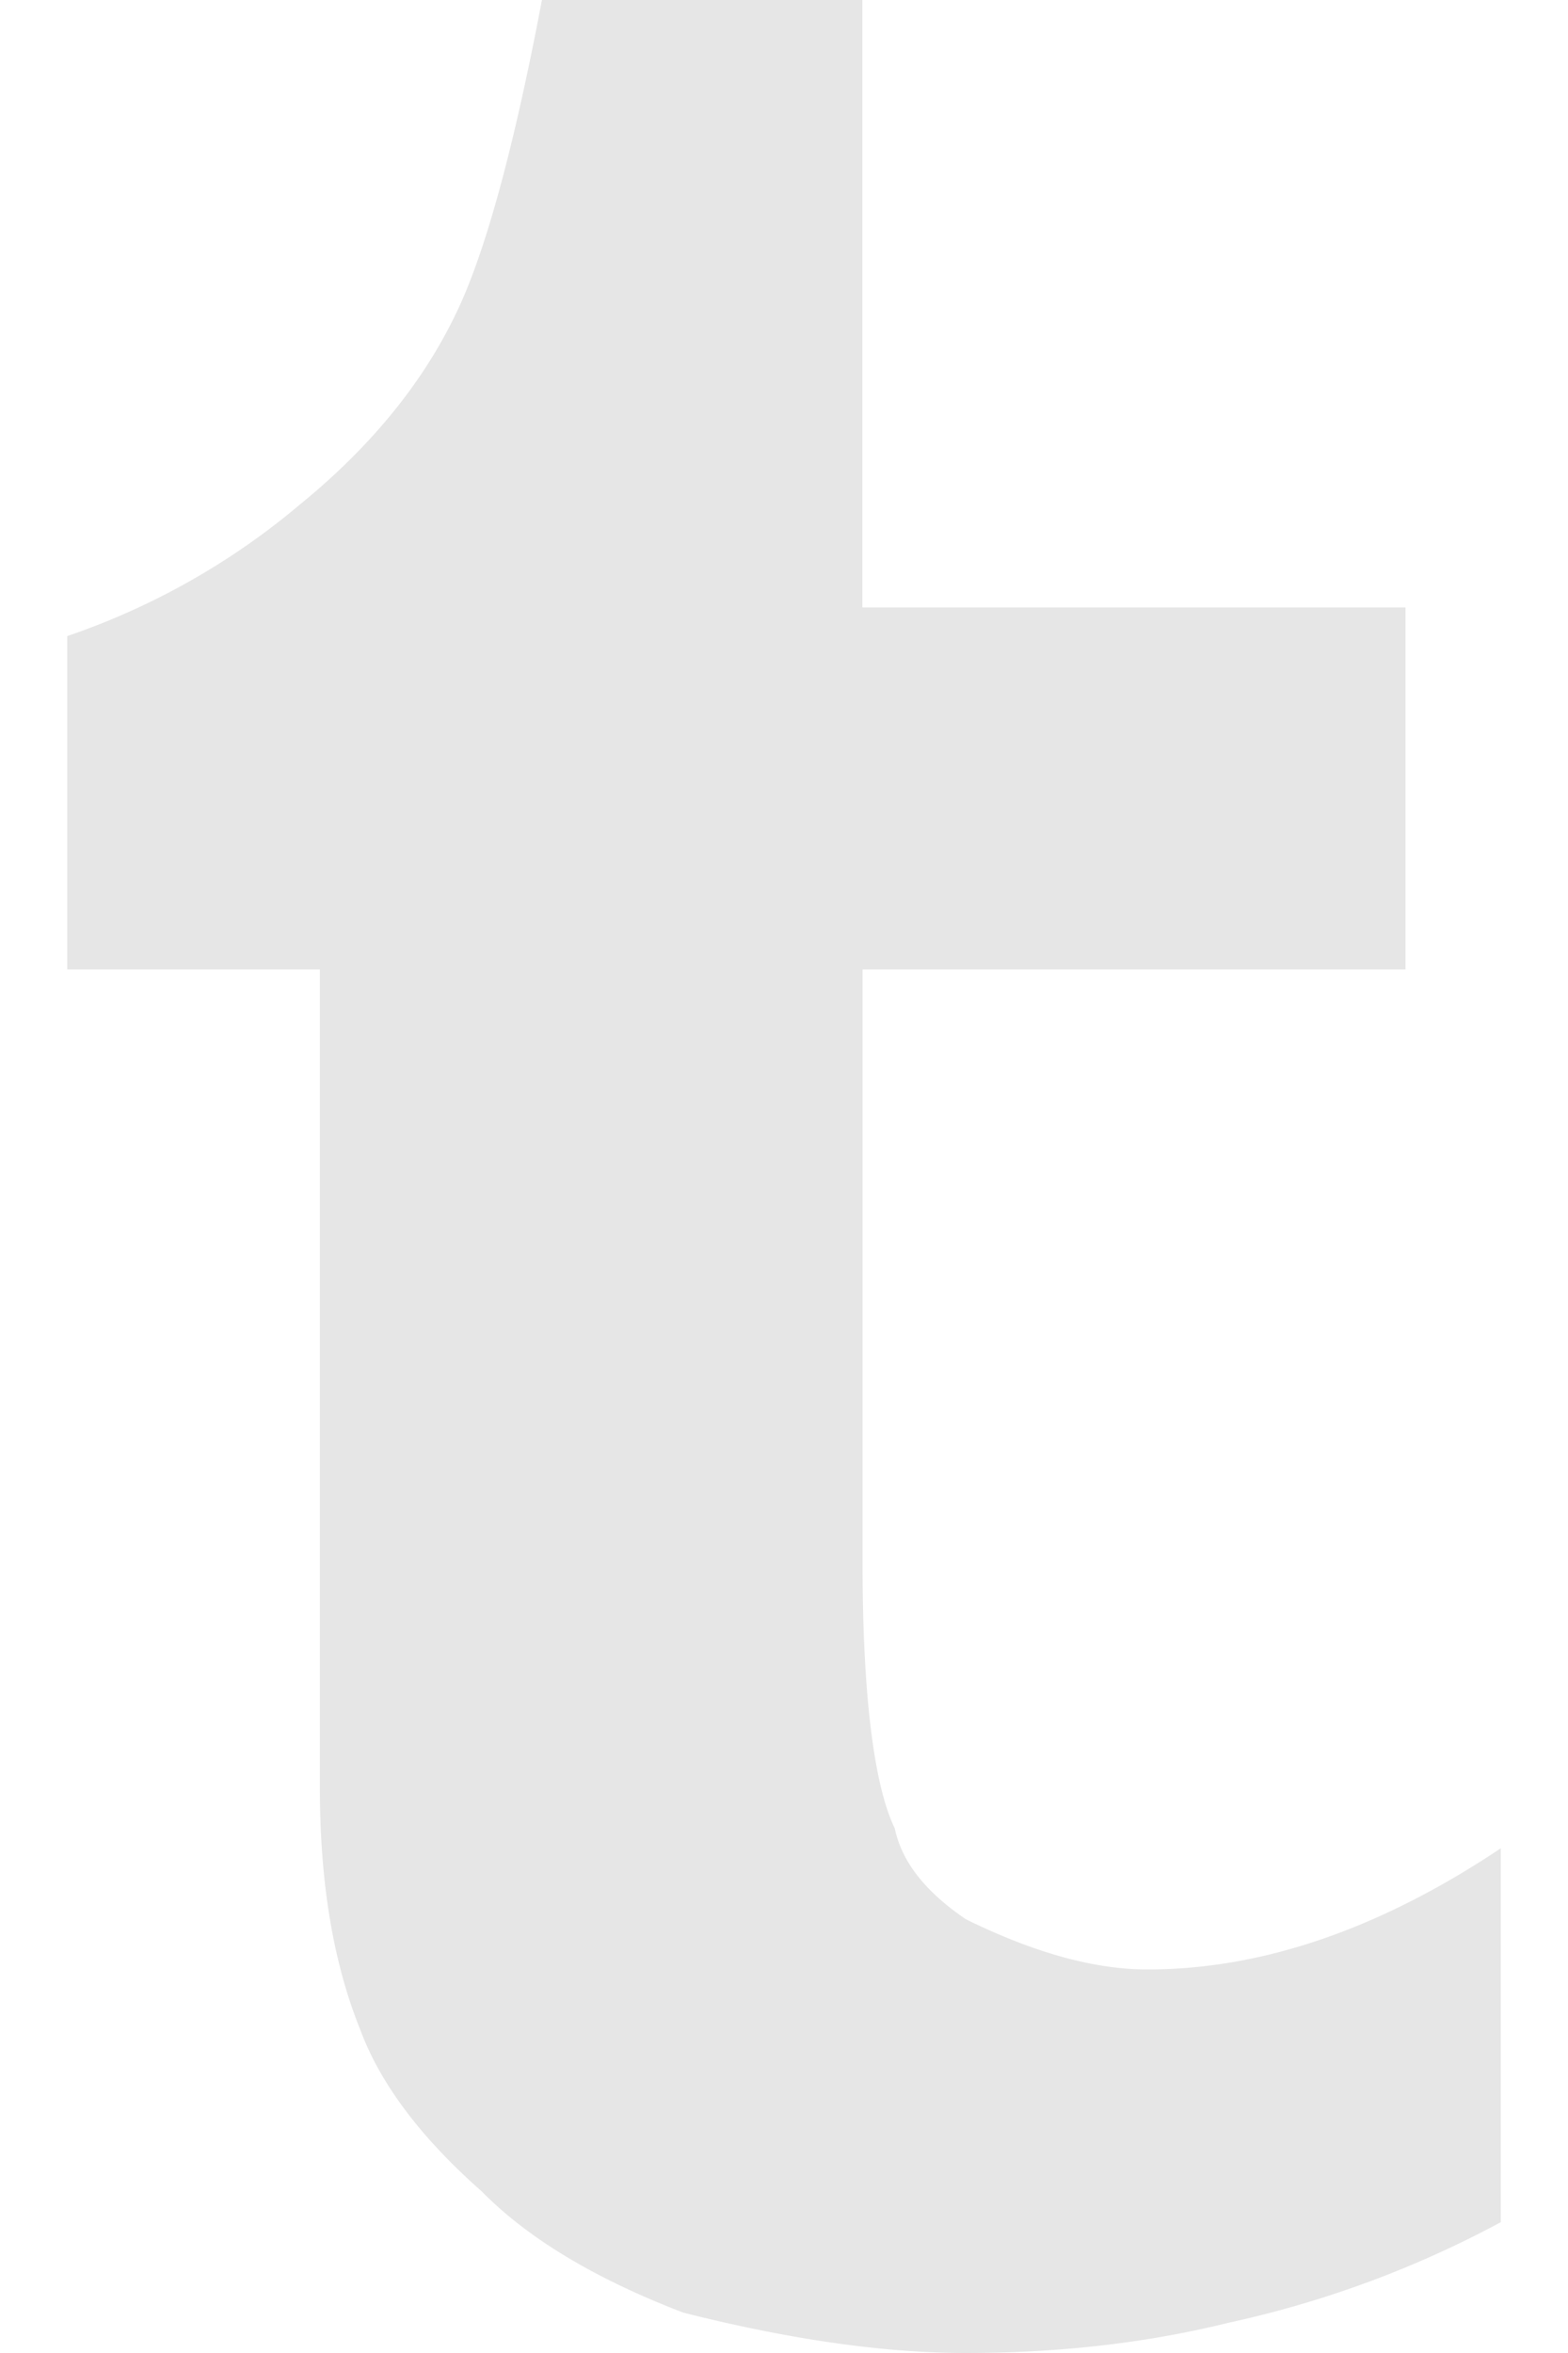<svg width="8" height="12" fill="none" xmlns="http://www.w3.org/2000/svg"><path d="M7.657 11.333V9.426c-.618.413-1.219.618-1.802.618-.275 0-.583-.087-.927-.256-.206-.14-.327-.292-.363-.464-.101-.207-.164-.654-.164-1.342V4.944h2.77V3.098H4.4V0H2.765c-.137.722-.275 1.235-.413 1.544-.17.379-.445.722-.823 1.03-.35.295-.752.522-1.186.67v1.7h1.289v4.173c0 .48.067.89.206 1.234.102.275.308.55.62.825.238.242.582.447 1.028.618.55.139 1.029.206 1.442.206.48 0 .927-.052 1.339-.154a5.304 5.304 0 001.39-.513z" fill="#E6E6E6"/></svg>